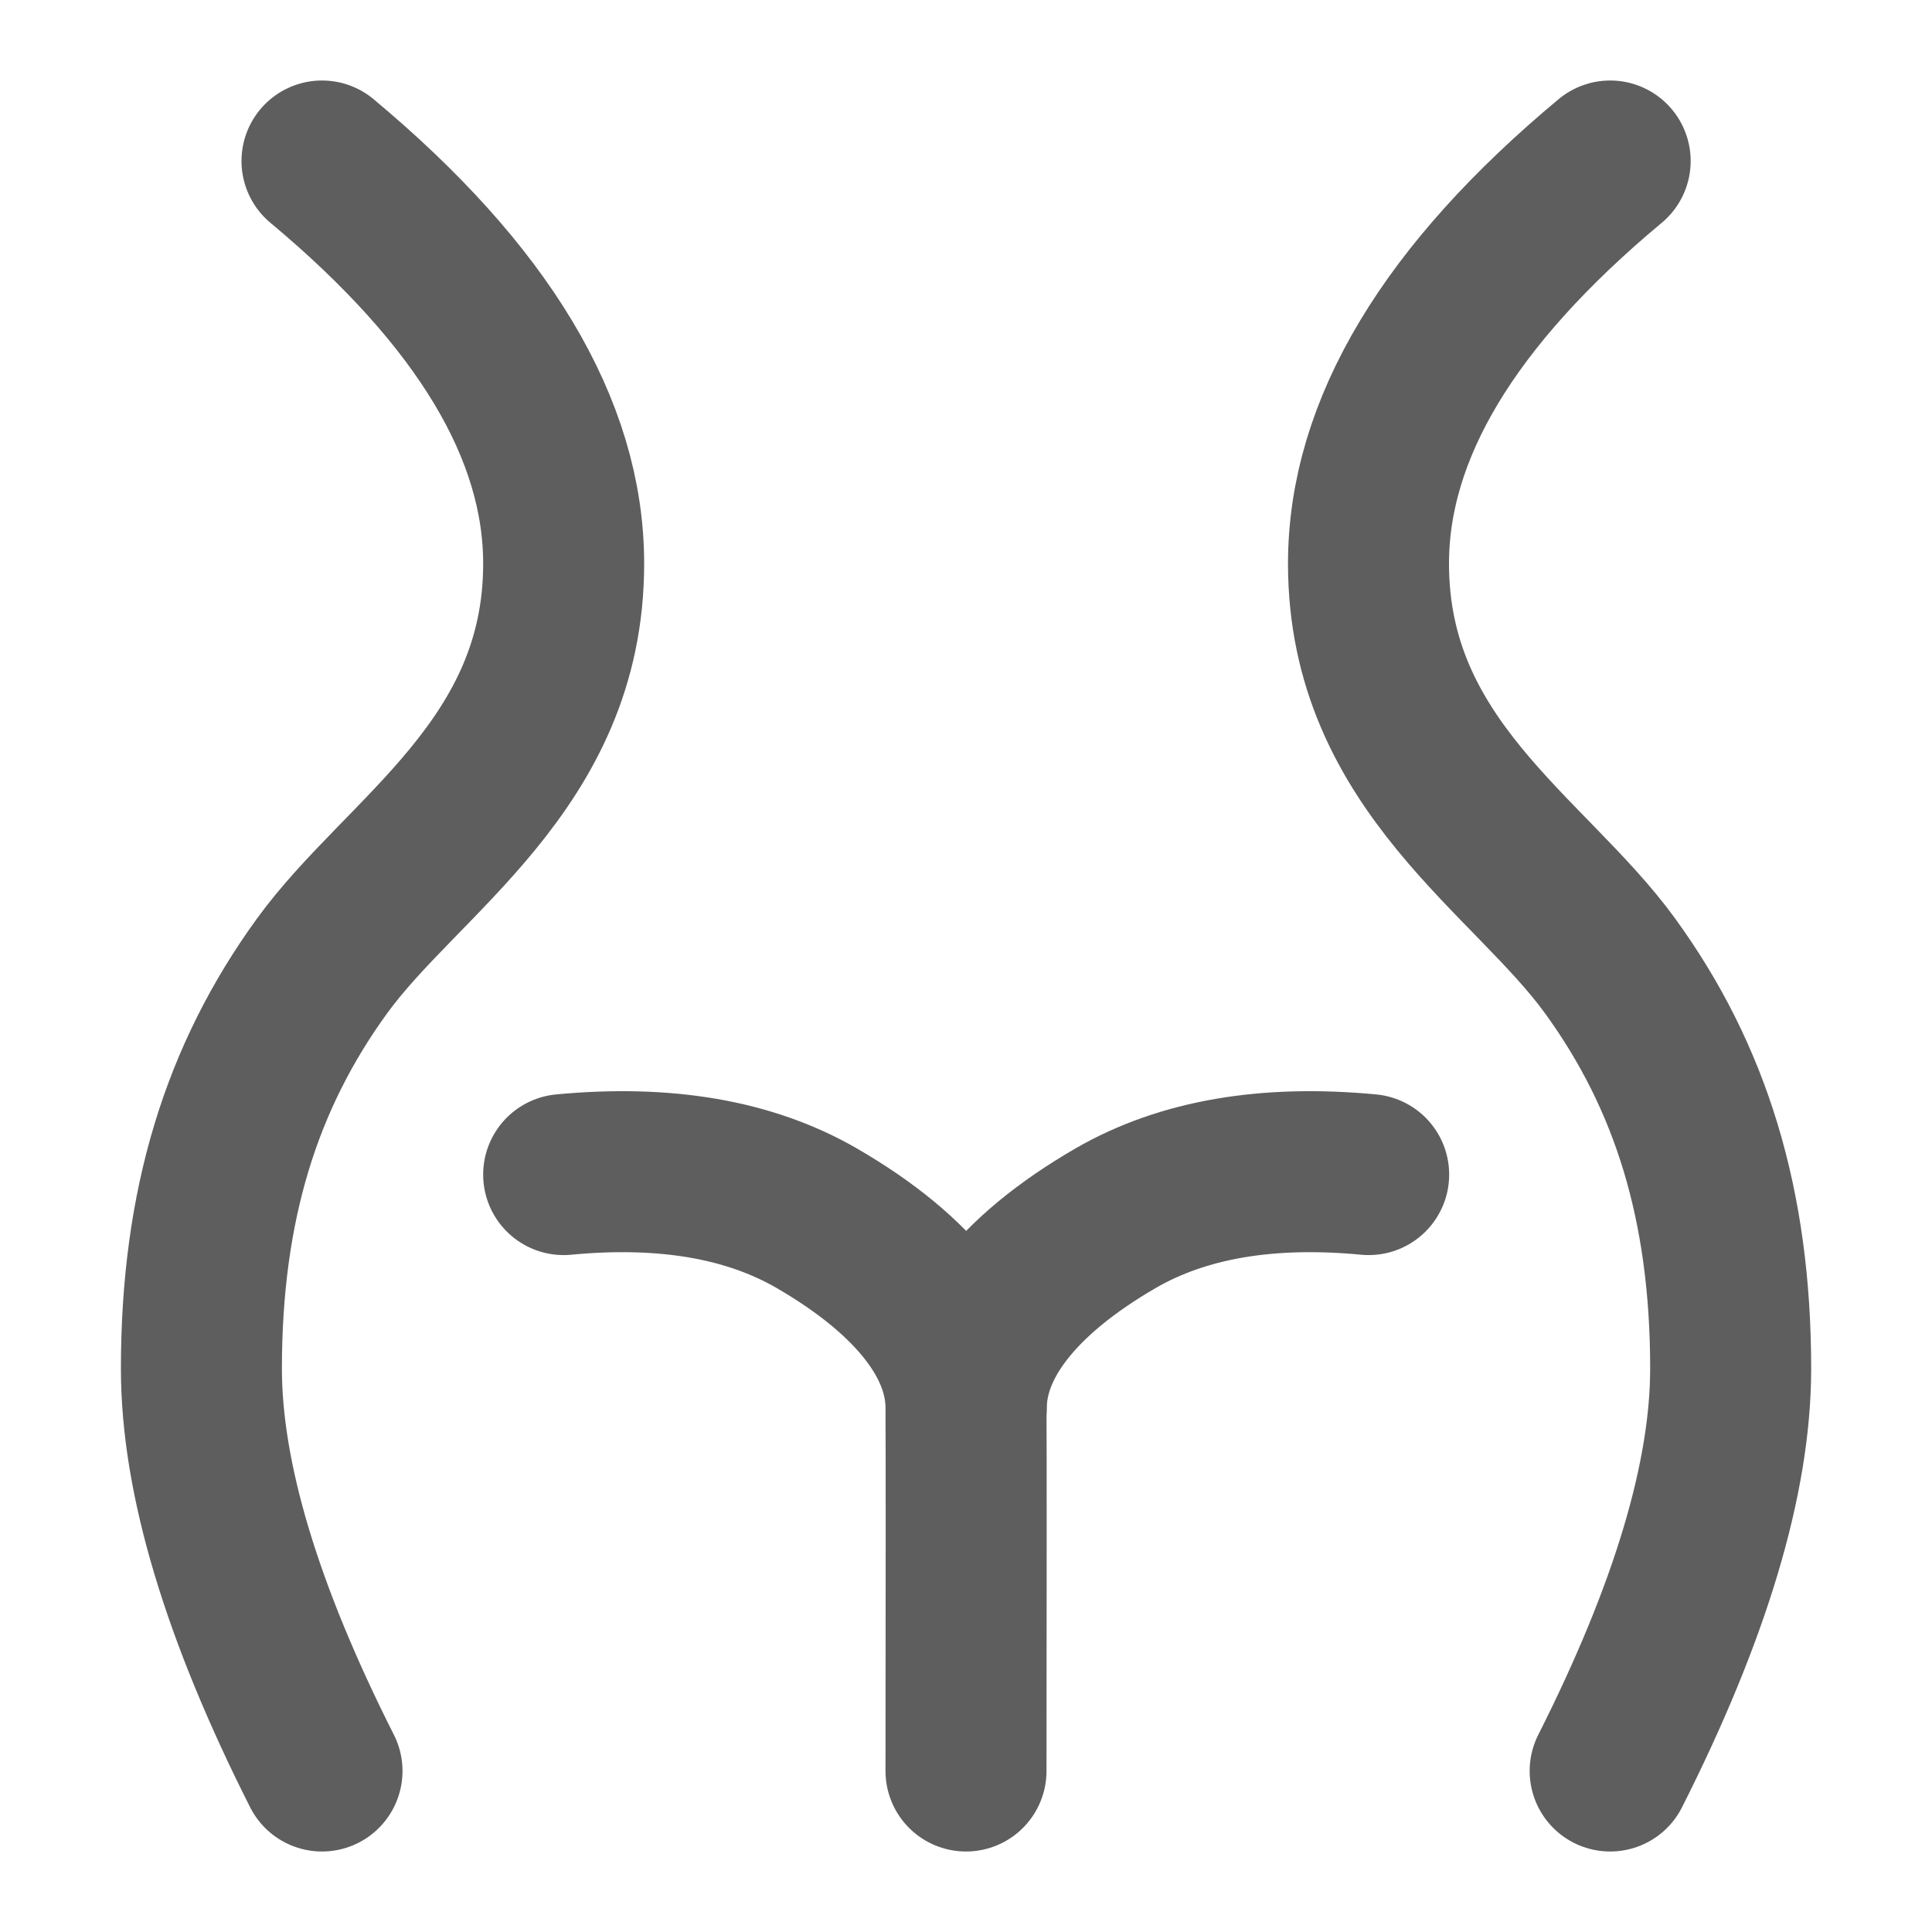 <svg width="80" height="80" fill="none" stroke="#5e5e5e" stroke-linecap="round" stroke-width="2" viewBox="0 0 24 24" xmlns="http://www.w3.org/2000/svg">
  <path d="M4 2c2 1.668 3.002 3.336 3.002 5.002C7.002 9.502 5 10.622 4 12c-1 1.378-1.498 2.966-1.498 5.002 0 1.357.5 3.023 1.498 4.998"></path>
  <path d="M20.002 2C18 3.668 17 5.336 17 7.002c0 2.5 2.002 3.62 3.002 4.998 1 1.378 1.497 2.966 1.497 5.002 0 1.357-.5 3.023-1.497 4.998"></path>
  <path d="M7.002 14.591c1.26-.12 2.308.06 3.14.54 1.25.723 1.854 1.549 1.858 2.347.003.533.003 2.04 0 4.522"></path>
  <path d="M17.002 14.591c-1.26-.12-2.308.06-3.14.54-1.25.723-1.854 1.549-1.858 2.347"></path>
</svg>